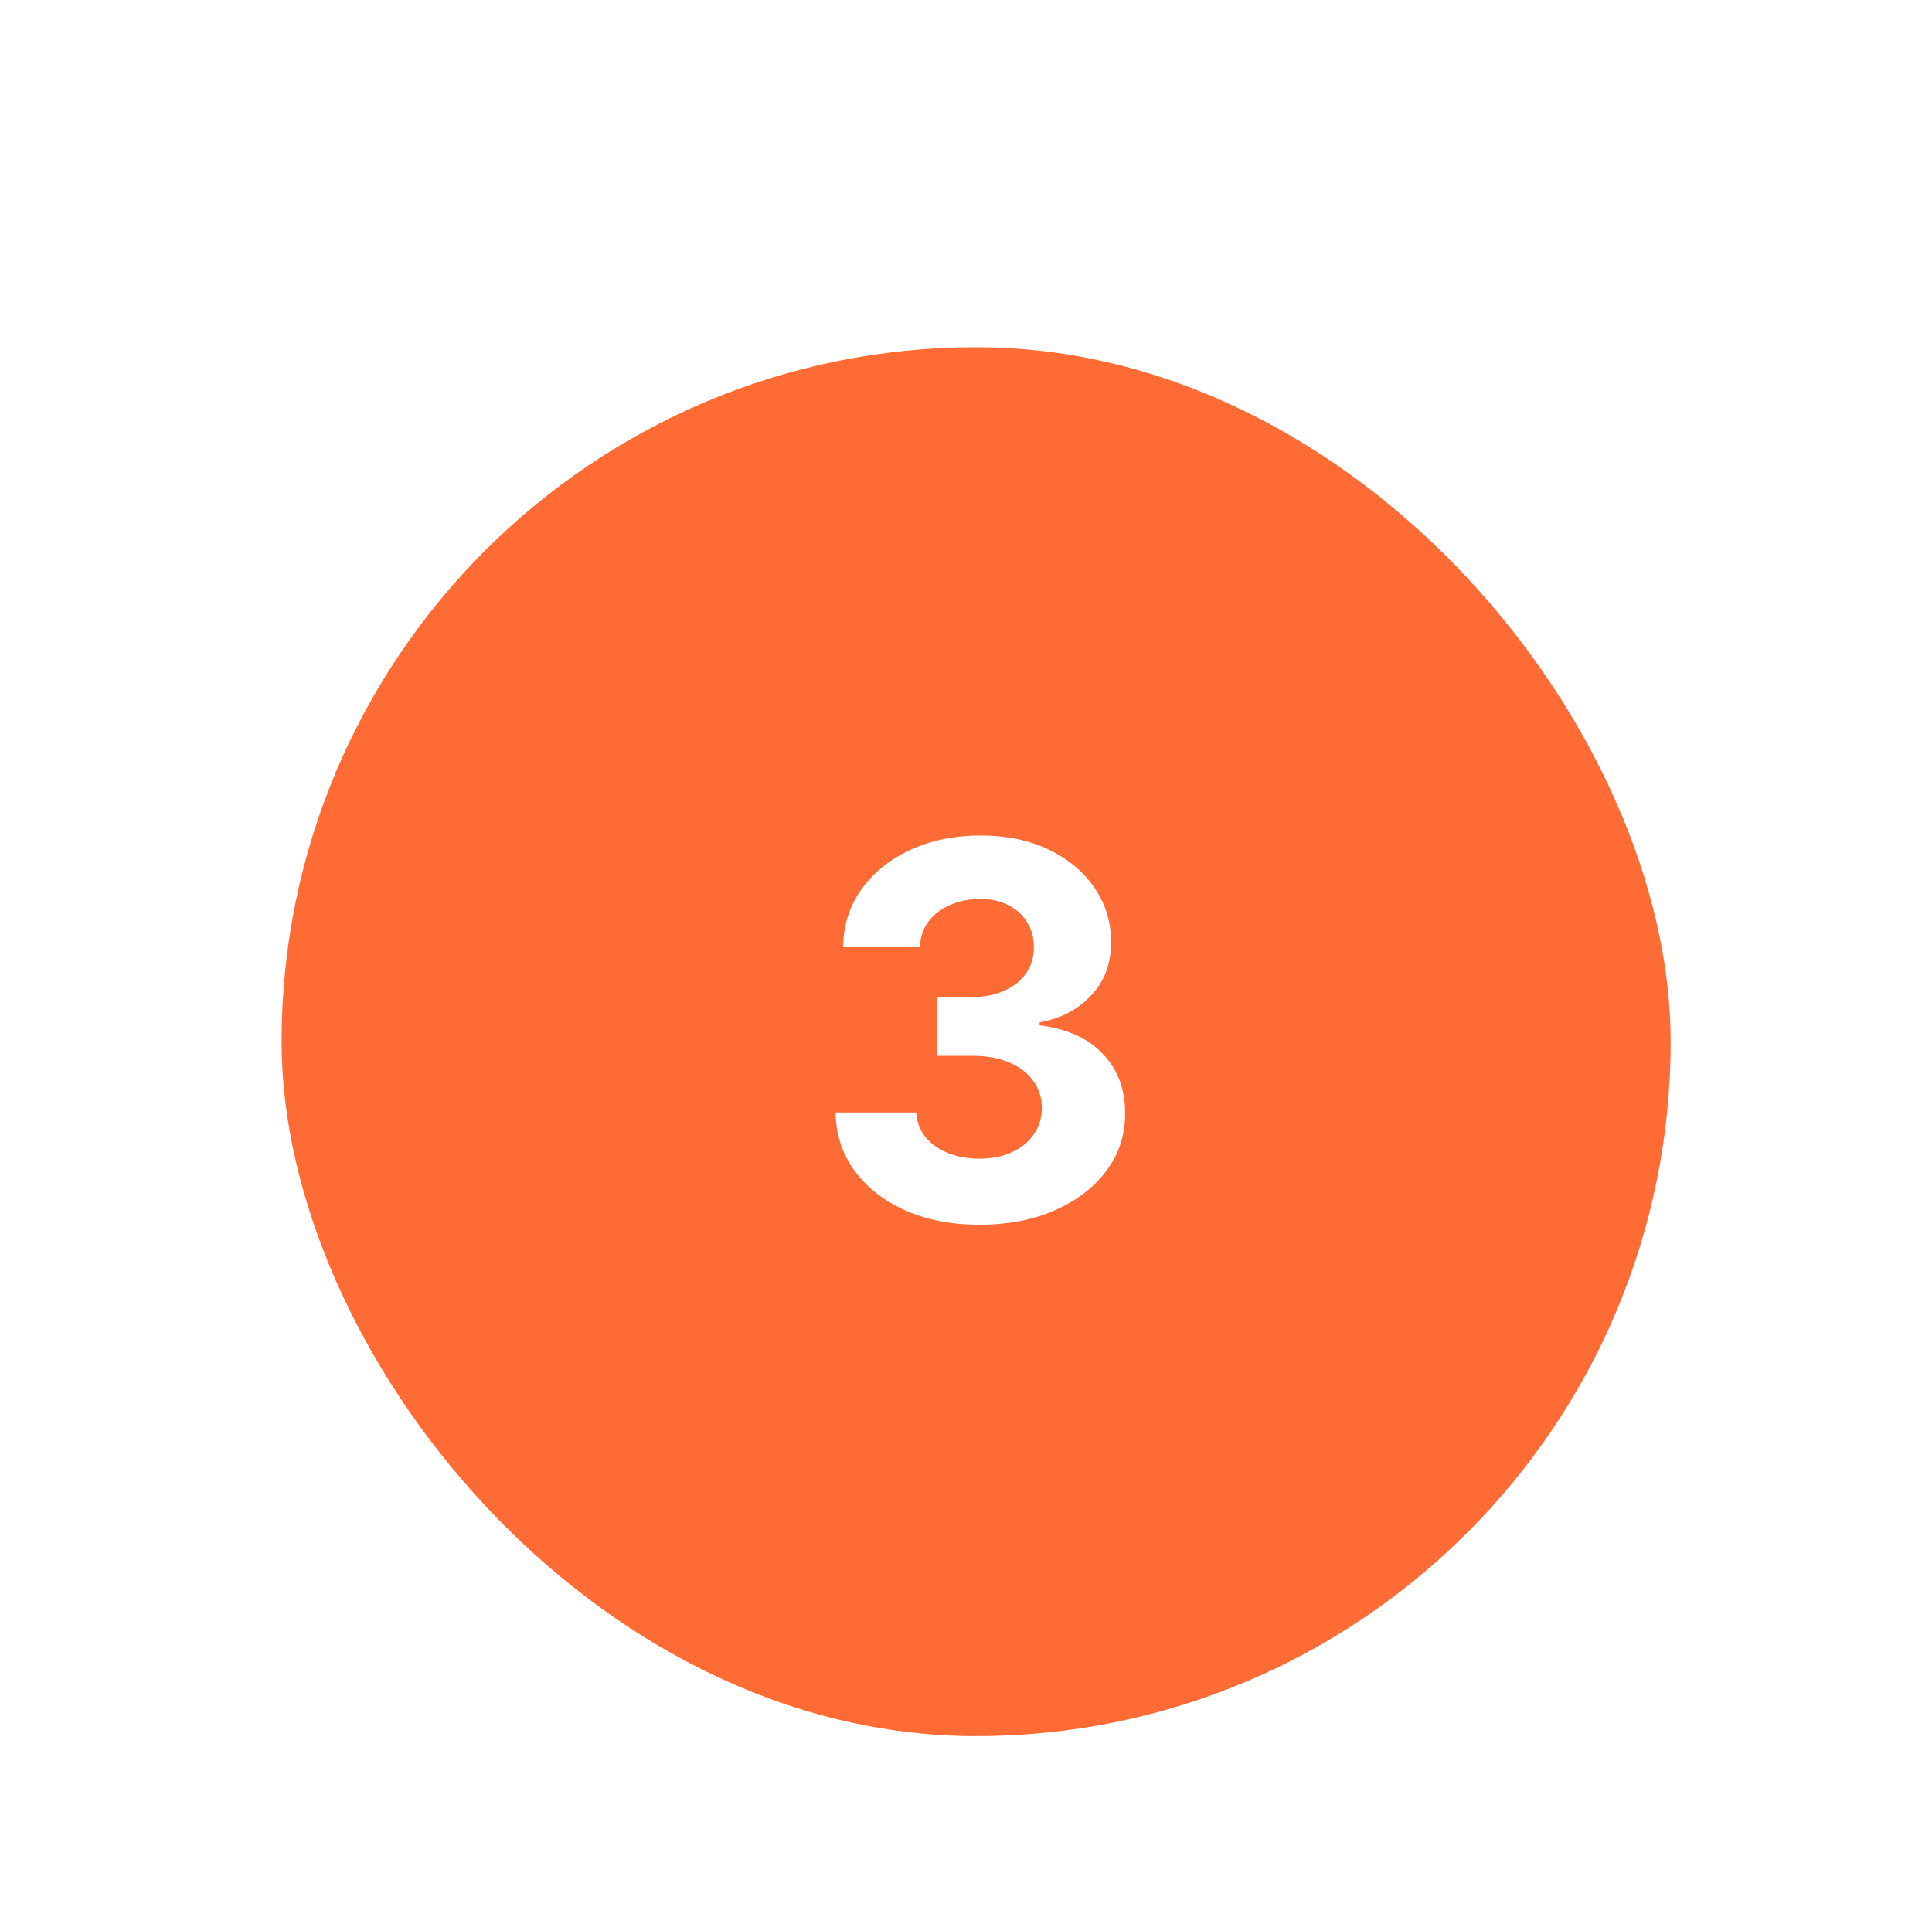 <svg width="89" height="88" viewBox="0 0 89 88" fill="none" xmlns="http://www.w3.org/2000/svg">
<g filter="url(#filter0_dd_193_370)">
<rect x="12.971" y="2" width="63.99" height="63.99" rx="31.995" fill="#FF6B35"/>
<path d="M45.113 42.429C43.84 42.429 42.707 42.21 41.712 41.773C40.724 41.33 39.943 40.722 39.369 39.949C38.8 39.17 38.508 38.273 38.491 37.256H42.207C42.229 37.682 42.369 38.057 42.624 38.381C42.886 38.699 43.232 38.946 43.664 39.122C44.096 39.298 44.582 39.386 45.121 39.386C45.684 39.386 46.181 39.287 46.613 39.088C47.045 38.889 47.383 38.614 47.627 38.261C47.871 37.909 47.994 37.503 47.994 37.043C47.994 36.577 47.863 36.165 47.602 35.807C47.346 35.443 46.977 35.159 46.494 34.955C46.016 34.75 45.448 34.648 44.789 34.648H43.161V31.938H44.789C45.346 31.938 45.837 31.841 46.264 31.648C46.695 31.455 47.031 31.188 47.269 30.847C47.508 30.5 47.627 30.097 47.627 29.637C47.627 29.199 47.522 28.815 47.312 28.486C47.107 28.151 46.818 27.889 46.443 27.702C46.073 27.514 45.641 27.421 45.147 27.421C44.647 27.421 44.19 27.512 43.775 27.693C43.36 27.869 43.028 28.122 42.778 28.452C42.528 28.781 42.394 29.168 42.377 29.611H38.84C38.857 28.605 39.144 27.719 39.701 26.952C40.258 26.185 41.008 25.585 41.951 25.154C42.9 24.716 43.971 24.497 45.164 24.497C46.369 24.497 47.423 24.716 48.326 25.154C49.229 25.591 49.931 26.182 50.431 26.926C50.937 27.665 51.187 28.494 51.181 29.415C51.187 30.392 50.883 31.207 50.269 31.861C49.661 32.514 48.869 32.929 47.891 33.105V33.242C49.175 33.406 50.153 33.852 50.823 34.58C51.499 35.301 51.834 36.205 51.829 37.29C51.834 38.284 51.548 39.168 50.968 39.94C50.394 40.713 49.602 41.321 48.59 41.764C47.579 42.208 46.42 42.429 45.113 42.429Z" fill="white"/>
</g>
<defs>
<filter id="filter0_dd_193_370" x="0.971" y="0" width="87.99" height="87.99" filterUnits="userSpaceOnUse" color-interpolation-filters="sRGB">
<feFlood flood-opacity="0" result="BackgroundImageFix"/>
<feColorMatrix in="SourceAlpha" type="matrix" values="0 0 0 0 0 0 0 0 0 0 0 0 0 0 0 0 0 0 127 0" result="hardAlpha"/>
<feMorphology radius="4" operator="erode" in="SourceAlpha" result="effect1_dropShadow_193_370"/>
<feOffset dy="4"/>
<feGaussianBlur stdDeviation="3"/>
<feComposite in2="hardAlpha" operator="out"/>
<feColorMatrix type="matrix" values="0 0 0 0 0 0 0 0 0 0 0 0 0 0 0 0 0 0 0.1 0"/>
<feBlend mode="normal" in2="BackgroundImageFix" result="effect1_dropShadow_193_370"/>
<feColorMatrix in="SourceAlpha" type="matrix" values="0 0 0 0 0 0 0 0 0 0 0 0 0 0 0 0 0 0 127 0" result="hardAlpha"/>
<feMorphology radius="3" operator="erode" in="SourceAlpha" result="effect2_dropShadow_193_370"/>
<feOffset dy="10"/>
<feGaussianBlur stdDeviation="7.5"/>
<feComposite in2="hardAlpha" operator="out"/>
<feColorMatrix type="matrix" values="0 0 0 0 0 0 0 0 0 0 0 0 0 0 0 0 0 0 0.1 0"/>
<feBlend mode="normal" in2="effect1_dropShadow_193_370" result="effect2_dropShadow_193_370"/>
<feBlend mode="normal" in="SourceGraphic" in2="effect2_dropShadow_193_370" result="shape"/>
</filter>
</defs>
</svg>
